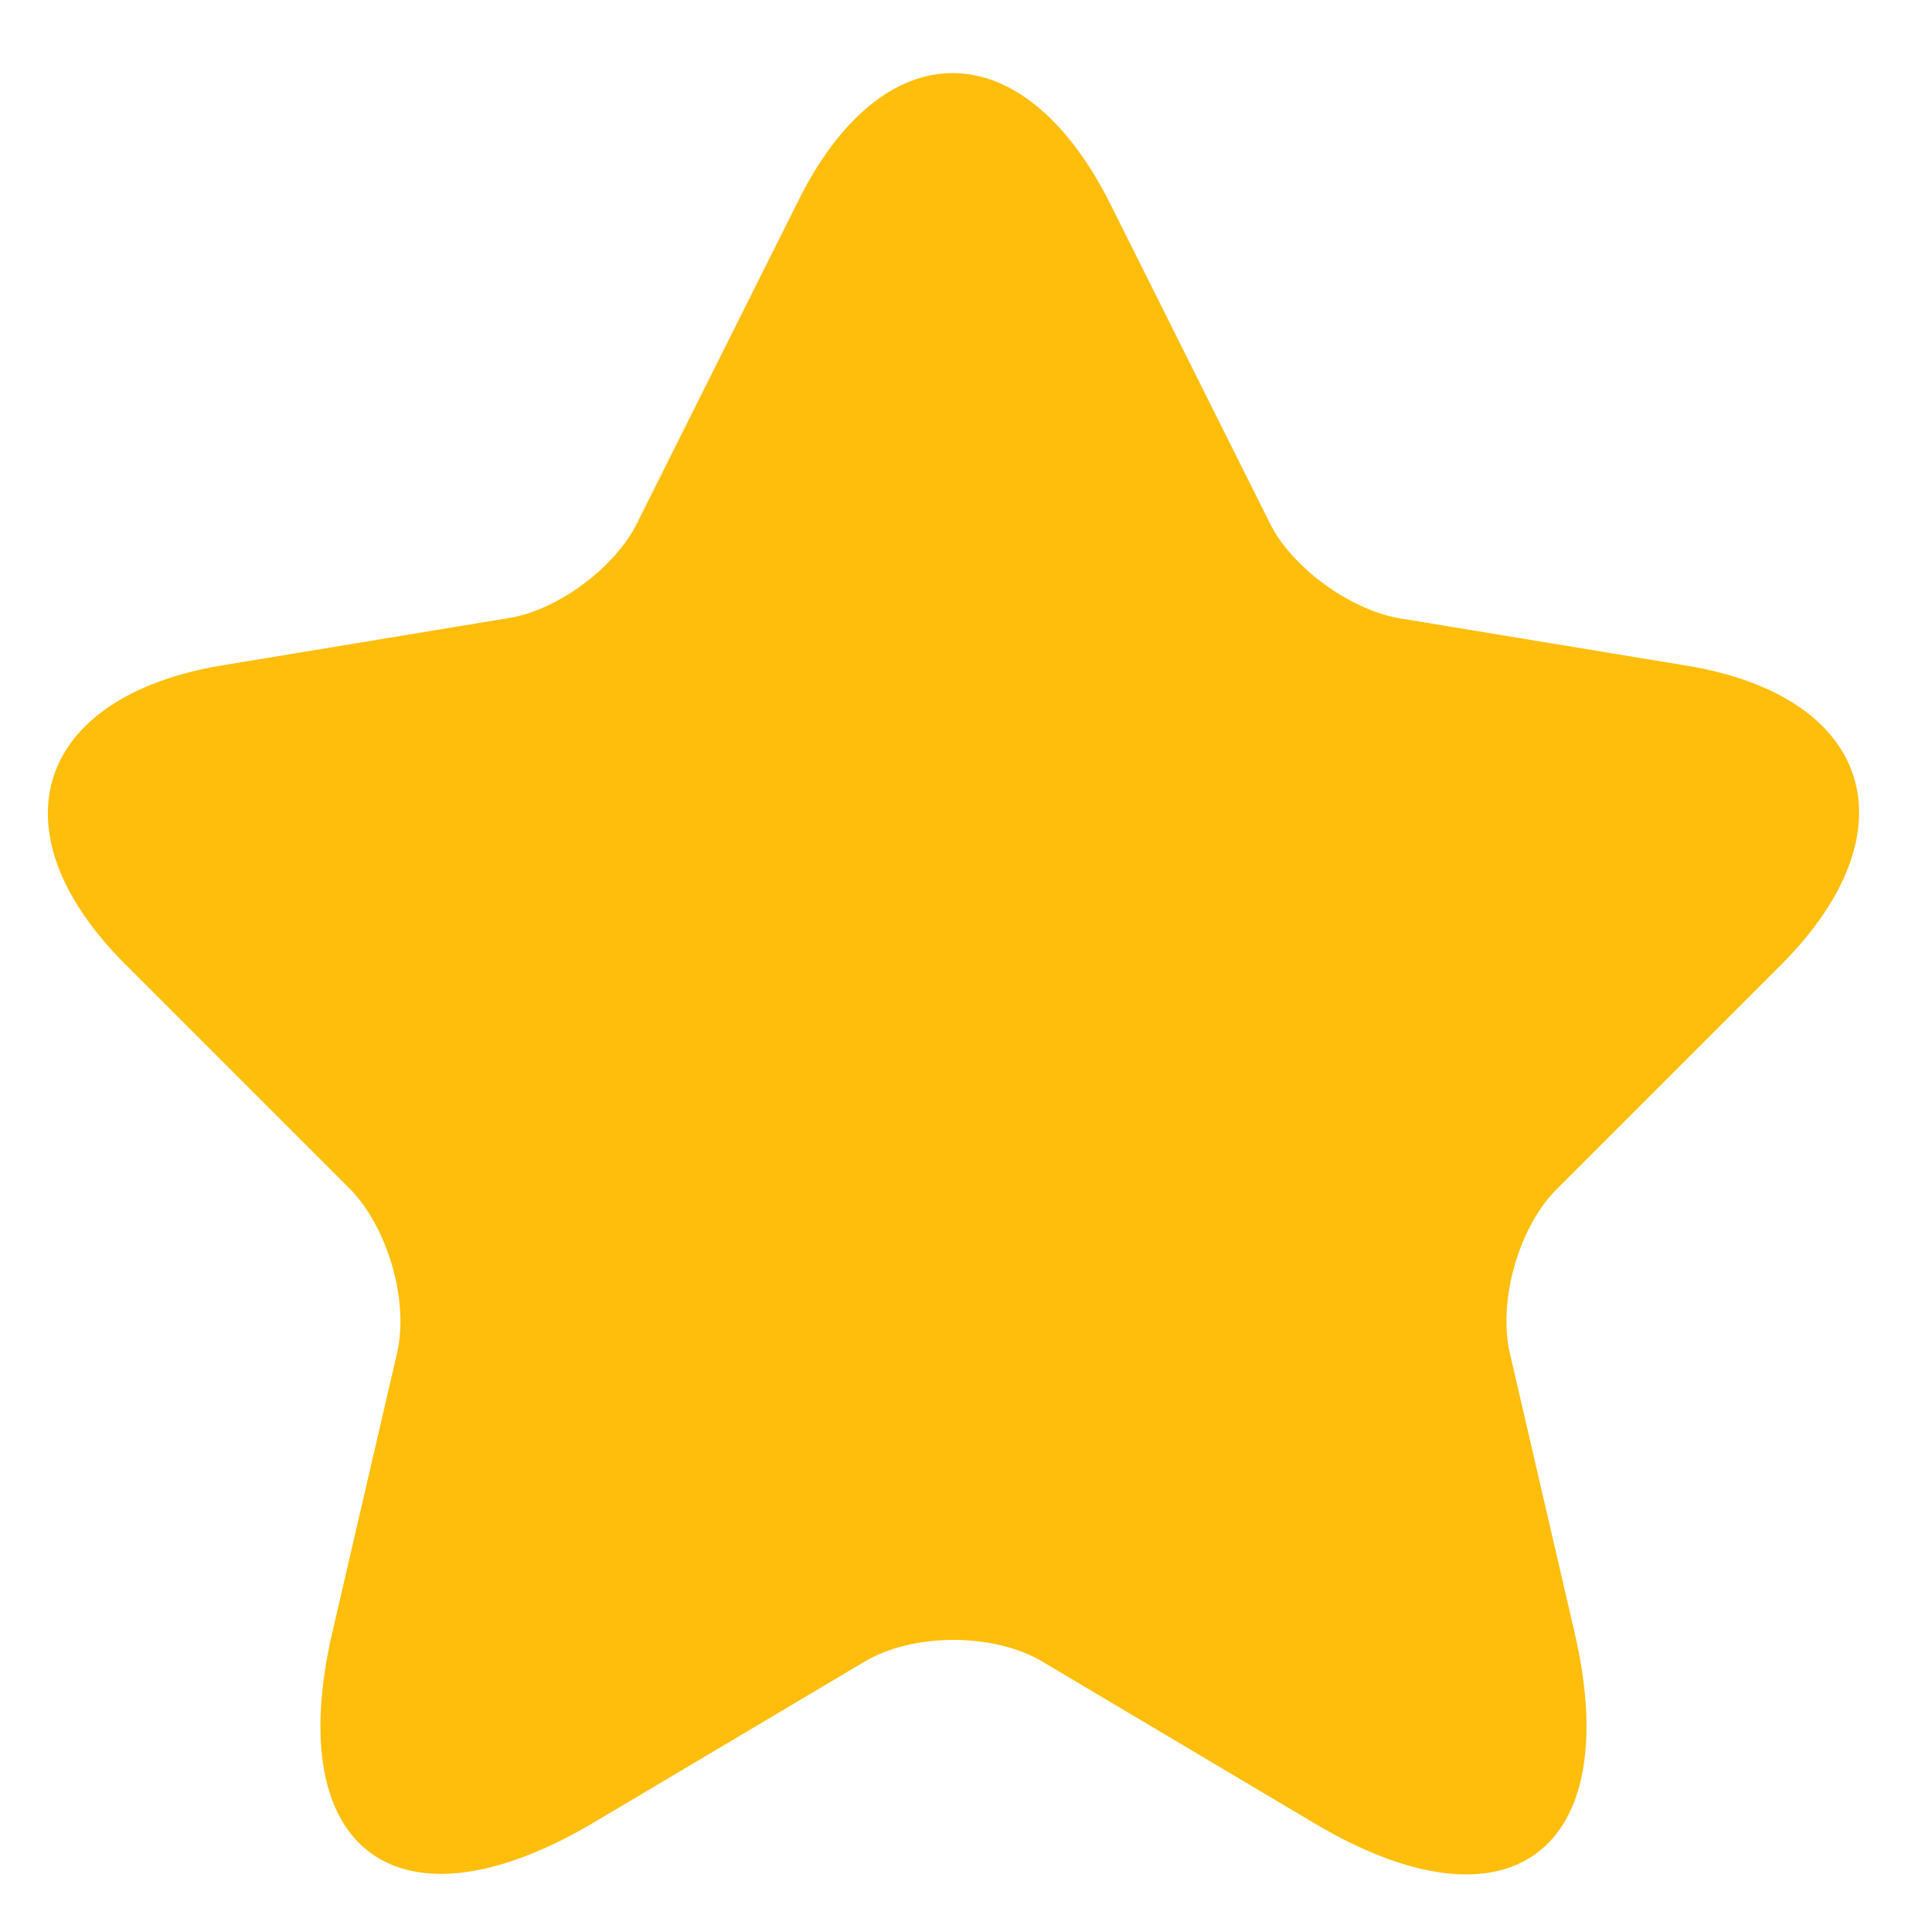 <svg width="16" height="16" viewBox="0 0 16 16" fill="none" xmlns="http://www.w3.org/2000/svg">
<path d="M9.192 1.683L10.515 4.33C10.694 4.696 11.172 5.043 11.576 5.118L13.97 5.513C15.5 5.766 15.857 6.874 14.758 7.982L12.89 9.85C12.581 10.159 12.402 10.77 12.505 11.211L13.04 13.52C13.463 15.341 12.487 16.055 10.881 15.097L8.638 13.764C8.234 13.52 7.558 13.52 7.155 13.764L4.911 15.097C3.306 16.045 2.33 15.341 2.752 13.52L3.287 11.211C3.39 10.779 3.212 10.169 2.902 9.85L1.034 7.982C-0.064 6.883 0.292 5.776 1.823 5.513L4.216 5.118C4.62 5.053 5.099 4.696 5.277 4.33L6.601 1.683C7.305 0.246 8.469 0.246 9.192 1.683Z" fill="#FFBE0B"/>
</svg>
